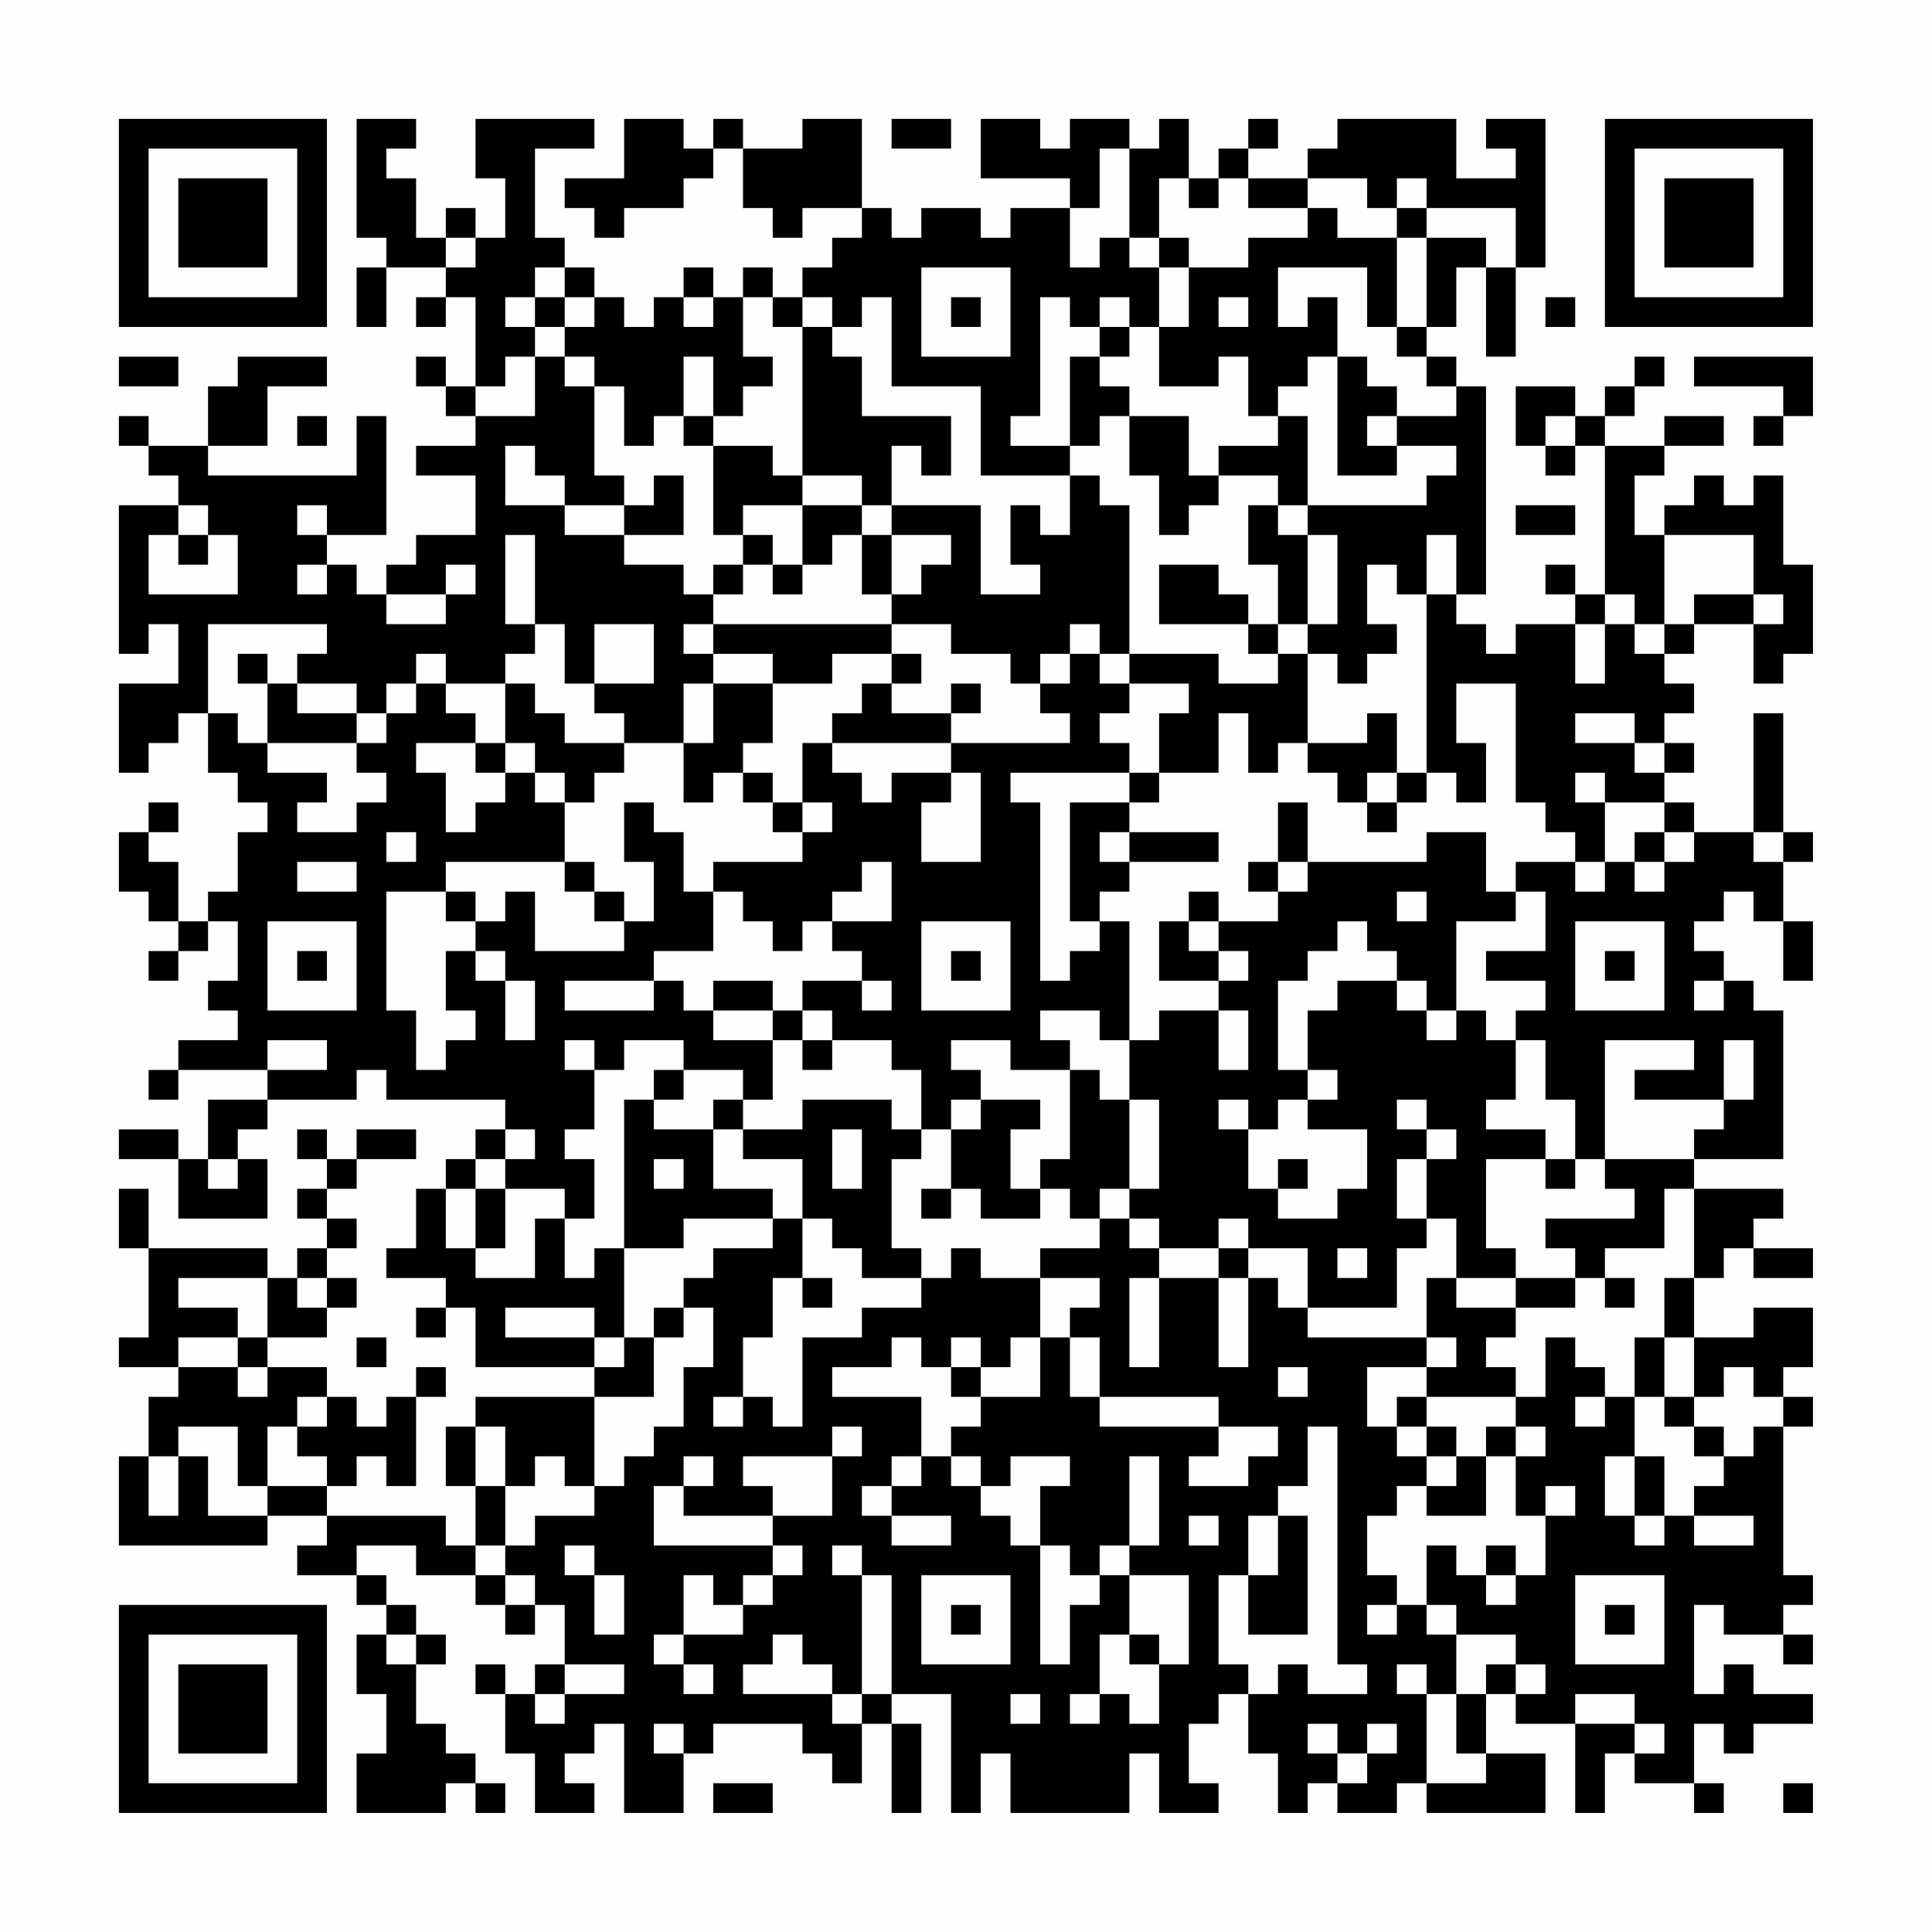 <?xml version="1.0" encoding="UTF-8"?>
<svg xmlns="http://www.w3.org/2000/svg" version="1.1" width="300" height="300" viewBox="0 0 300 300"><rect x="0" y="0" width="300" height="300" fill="#fefefe"/><g transform="scale(4.615)"><g transform="translate(4,4)"><path fill-rule="evenodd" d="M8 0L8 4L9 4L9 5L8 5L8 7L9 7L9 5L11 5L11 6L10 6L10 7L11 7L11 6L12 6L12 9L11 9L11 8L10 8L10 9L11 9L11 10L12 10L12 11L10 11L10 12L12 12L12 14L10 14L10 15L9 15L9 16L8 16L8 15L7 15L7 14L9 14L9 10L8 10L8 12L3 12L3 11L5 11L5 9L7 9L7 8L4 8L4 9L3 9L3 11L1 11L1 10L0 10L0 11L1 11L1 12L2 12L2 13L0 13L0 18L1 18L1 17L2 17L2 19L0 19L0 22L1 22L1 21L2 21L2 20L3 20L3 22L4 22L4 23L5 23L5 24L4 24L4 26L3 26L3 27L2 27L2 25L1 25L1 24L2 24L2 23L1 23L1 24L0 24L0 26L1 26L1 27L2 27L2 28L1 28L1 29L2 29L2 28L3 28L3 27L4 27L4 29L3 29L3 30L4 30L4 31L2 31L2 32L1 32L1 33L2 33L2 32L5 32L5 33L3 33L3 35L2 35L2 34L0 34L0 35L2 35L2 37L5 37L5 35L4 35L4 34L5 34L5 33L8 33L8 32L9 32L9 33L13 33L13 34L12 34L12 35L11 35L11 36L10 36L10 38L9 38L9 39L11 39L11 40L10 40L10 41L11 41L11 40L12 40L12 42L16 42L16 43L12 43L12 44L11 44L11 46L12 46L12 48L11 48L11 47L7 47L7 46L8 46L8 45L9 45L9 46L10 46L10 43L11 43L11 42L10 42L10 43L9 43L9 44L8 44L8 43L7 43L7 42L5 42L5 41L7 41L7 40L8 40L8 39L7 39L7 38L8 38L8 37L7 37L7 36L8 36L8 35L10 35L10 34L8 34L8 35L7 35L7 34L6 34L6 35L7 35L7 36L6 36L6 37L7 37L7 38L6 38L6 39L5 39L5 38L1 38L1 36L0 36L0 38L1 38L1 41L0 41L0 42L2 42L2 43L1 43L1 45L0 45L0 48L5 48L5 47L7 47L7 48L6 48L6 49L8 49L8 50L9 50L9 51L8 51L8 53L9 53L9 55L8 55L8 57L11 57L11 56L12 56L12 57L13 57L13 56L12 56L12 55L11 55L11 54L10 54L10 52L11 52L11 51L10 51L10 50L9 50L9 49L8 49L8 48L10 48L10 49L12 49L12 50L13 50L13 51L14 51L14 50L15 50L15 52L14 52L14 53L13 53L13 52L12 52L12 53L13 53L13 55L14 55L14 57L16 57L16 56L15 56L15 55L16 55L16 54L17 54L17 57L19 57L19 55L20 55L20 54L23 54L23 55L24 55L24 56L25 56L25 54L26 54L26 57L27 57L27 54L26 54L26 53L28 53L28 57L29 57L29 55L30 55L30 57L34 57L34 55L35 55L35 57L37 57L37 56L36 56L36 54L37 54L37 53L38 53L38 55L39 55L39 57L40 57L40 56L41 56L41 57L43 57L43 56L44 56L44 57L48 57L48 55L46 55L46 53L47 53L47 54L49 54L49 57L50 57L50 55L51 55L51 56L53 56L53 57L54 57L54 56L53 56L53 54L54 54L54 55L55 55L55 54L57 54L57 53L55 53L55 52L54 52L54 53L53 53L53 50L54 50L54 51L56 51L56 52L57 52L57 51L56 51L56 50L57 50L57 49L56 49L56 44L57 44L57 43L56 43L56 42L57 42L57 40L55 40L55 41L53 41L53 39L54 39L54 38L55 38L55 39L57 39L57 38L55 38L55 37L56 37L56 36L53 36L53 35L56 35L56 30L55 30L55 29L54 29L54 28L53 28L53 27L54 27L54 26L55 26L55 27L56 27L56 29L57 29L57 27L56 27L56 25L57 25L57 24L56 24L56 20L55 20L55 24L53 24L53 23L52 23L52 22L53 22L53 21L52 21L52 20L53 20L53 19L52 19L52 18L53 18L53 17L55 17L55 19L56 19L56 18L57 18L57 15L56 15L56 12L55 12L55 13L54 13L54 12L53 12L53 13L52 13L52 14L51 14L51 12L52 12L52 11L54 11L54 10L52 10L52 11L50 11L50 10L51 10L51 9L52 9L52 8L51 8L51 9L50 9L50 10L49 10L49 9L47 9L47 11L48 11L48 12L49 12L49 11L50 11L50 16L49 16L49 15L48 15L48 16L49 16L49 17L47 17L47 18L46 18L46 17L45 17L45 16L46 16L46 9L45 9L45 8L44 8L44 7L45 7L45 5L46 5L46 8L47 8L47 5L48 5L48 0L46 0L46 1L47 1L47 2L45 2L45 0L41 0L41 1L40 1L40 2L38 2L38 1L39 1L39 0L38 0L38 1L37 1L37 2L36 2L36 0L35 0L35 1L34 1L34 0L32 0L32 1L31 1L31 0L29 0L29 2L32 2L32 3L30 3L30 4L29 4L29 3L27 3L27 4L26 4L26 3L25 3L25 0L23 0L23 1L21 1L21 0L20 0L20 1L19 1L19 0L17 0L17 2L15 2L15 3L16 3L16 4L17 4L17 3L19 3L19 2L20 2L20 1L21 1L21 3L22 3L22 4L23 4L23 3L25 3L25 4L24 4L24 5L23 5L23 6L22 6L22 5L21 5L21 6L20 6L20 5L19 5L19 6L18 6L18 7L17 7L17 6L16 6L16 5L15 5L15 4L14 4L14 1L16 1L16 0L12 0L12 2L13 2L13 4L12 4L12 3L11 3L11 4L10 4L10 2L9 2L9 1L10 1L10 0ZM26 0L26 1L28 1L28 0ZM33 1L33 3L32 3L32 5L33 5L33 4L34 4L34 5L35 5L35 7L34 7L34 6L33 6L33 7L32 7L32 6L31 6L31 10L30 10L30 11L32 11L32 12L29 12L29 9L26 9L26 6L25 6L25 7L24 7L24 6L23 6L23 7L22 7L22 6L21 6L21 8L22 8L22 9L21 9L21 10L20 10L20 8L19 8L19 10L18 10L18 11L17 11L17 9L16 9L16 8L15 8L15 7L16 7L16 6L15 6L15 5L14 5L14 6L13 6L13 7L14 7L14 8L13 8L13 9L12 9L12 10L14 10L14 8L15 8L15 9L16 9L16 12L17 12L17 13L15 13L15 12L14 12L14 11L13 11L13 13L15 13L15 14L17 14L17 15L19 15L19 16L20 16L20 17L19 17L19 18L20 18L20 19L19 19L19 21L17 21L17 20L16 20L16 19L18 19L18 17L16 17L16 19L15 19L15 17L14 17L14 14L13 14L13 17L14 17L14 18L13 18L13 19L11 19L11 18L10 18L10 19L9 19L9 20L8 20L8 19L6 19L6 18L7 18L7 17L3 17L3 20L4 20L4 21L5 21L5 22L7 22L7 23L6 23L6 24L8 24L8 23L9 23L9 22L8 22L8 21L9 21L9 20L10 20L10 19L11 19L11 20L12 20L12 21L10 21L10 22L11 22L11 24L12 24L12 23L13 23L13 22L14 22L14 23L15 23L15 25L11 25L11 26L9 26L9 30L10 30L10 32L11 32L11 31L12 31L12 30L11 30L11 28L12 28L12 29L13 29L13 31L14 31L14 29L13 29L13 28L12 28L12 27L13 27L13 26L14 26L14 28L17 28L17 27L18 27L18 25L17 25L17 23L18 23L18 24L19 24L19 26L20 26L20 28L18 28L18 29L15 29L15 30L18 30L18 29L19 29L19 30L20 30L20 31L22 31L22 33L21 33L21 32L19 32L19 31L17 31L17 32L16 32L16 31L15 31L15 32L16 32L16 34L15 34L15 35L16 35L16 37L15 37L15 36L13 36L13 35L14 35L14 34L13 34L13 35L12 35L12 36L11 36L11 38L12 38L12 39L14 39L14 37L15 37L15 39L16 39L16 38L17 38L17 41L16 41L16 40L13 40L13 41L16 41L16 42L17 42L17 41L18 41L18 43L16 43L16 46L15 46L15 45L14 45L14 46L13 46L13 44L12 44L12 46L13 46L13 48L12 48L12 49L13 49L13 50L14 50L14 49L13 49L13 48L14 48L14 47L16 47L16 46L17 46L17 45L18 45L18 44L19 44L19 42L20 42L20 40L19 40L19 39L20 39L20 38L22 38L22 37L23 37L23 39L22 39L22 41L21 41L21 43L20 43L20 44L21 44L21 43L22 43L22 44L23 44L23 41L25 41L25 40L27 40L27 39L28 39L28 38L29 38L29 39L31 39L31 41L30 41L30 42L29 42L29 41L28 41L28 42L27 42L27 41L26 41L26 42L24 42L24 43L27 43L27 45L26 45L26 46L25 46L25 47L26 47L26 48L28 48L28 47L26 47L26 46L27 46L27 45L28 45L28 46L29 46L29 47L30 47L30 48L31 48L31 52L32 52L32 50L33 50L33 49L34 49L34 51L33 51L33 53L32 53L32 54L33 54L33 53L34 53L34 54L35 54L35 52L36 52L36 49L34 49L34 48L35 48L35 45L34 45L34 48L33 48L33 49L32 49L32 48L31 48L31 46L32 46L32 45L30 45L30 46L29 46L29 45L28 45L28 44L29 44L29 43L31 43L31 41L32 41L32 43L33 43L33 44L37 44L37 45L36 45L36 46L38 46L38 45L39 45L39 44L37 44L37 43L33 43L33 41L32 41L32 40L33 40L33 39L31 39L31 38L33 38L33 37L34 37L34 38L35 38L35 39L34 39L34 42L35 42L35 39L37 39L37 42L38 42L38 39L39 39L39 40L40 40L40 41L44 41L44 42L42 42L42 44L43 44L43 45L44 45L44 46L43 46L43 47L42 47L42 49L43 49L43 50L42 50L42 51L43 51L43 50L44 50L44 51L45 51L45 53L44 53L44 52L43 52L43 53L44 53L44 56L46 56L46 55L45 55L45 53L46 53L46 52L47 52L47 53L48 53L48 52L47 52L47 51L45 51L45 50L44 50L44 48L45 48L45 49L46 49L46 50L47 50L47 49L48 49L48 47L49 47L49 46L48 46L48 47L47 47L47 45L48 45L48 44L47 44L47 43L48 43L48 41L49 41L49 42L50 42L50 43L49 43L49 44L50 44L50 43L51 43L51 45L50 45L50 47L51 47L51 48L52 48L52 47L53 47L53 48L55 48L55 47L53 47L53 46L54 46L54 45L55 45L55 44L56 44L56 43L55 43L55 42L54 42L54 43L53 43L53 41L52 41L52 39L53 39L53 36L52 36L52 38L50 38L50 39L49 39L49 38L48 38L48 37L51 37L51 36L50 36L50 35L53 35L53 34L54 34L54 33L55 33L55 31L54 31L54 33L51 33L51 32L53 32L53 31L50 31L50 35L49 35L49 33L48 33L48 31L47 31L47 30L48 30L48 29L46 29L46 28L48 28L48 26L47 26L47 25L49 25L49 26L50 26L50 25L51 25L51 26L52 26L52 25L53 25L53 24L52 24L52 23L50 23L50 22L49 22L49 23L50 23L50 25L49 25L49 24L48 24L48 23L47 23L47 19L45 19L45 21L46 21L46 23L45 23L45 22L44 22L44 16L45 16L45 14L44 14L44 16L43 16L43 15L42 15L42 17L43 17L43 18L42 18L42 19L41 19L41 18L40 18L40 17L41 17L41 14L40 14L40 13L44 13L44 12L45 12L45 11L43 11L43 10L45 10L45 9L44 9L44 8L43 8L43 7L44 7L44 4L46 4L46 5L47 5L47 3L44 3L44 2L43 2L43 3L42 3L42 2L40 2L40 3L38 3L38 2L37 2L37 3L36 3L36 2L35 2L35 4L34 4L34 1ZM40 3L40 4L38 4L38 5L36 5L36 4L35 4L35 5L36 5L36 7L35 7L35 9L37 9L37 8L38 8L38 10L39 10L39 11L37 11L37 12L36 12L36 10L34 10L34 9L33 9L33 8L34 8L34 7L33 7L33 8L32 8L32 11L33 11L33 10L34 10L34 12L35 12L35 14L36 14L36 13L37 13L37 12L39 12L39 13L38 13L38 15L39 15L39 17L38 17L38 16L37 16L37 15L35 15L35 17L38 17L38 18L39 18L39 19L37 19L37 18L34 18L34 13L33 13L33 12L32 12L32 14L31 14L31 13L30 13L30 15L31 15L31 16L29 16L29 13L26 13L26 11L27 11L27 12L28 12L28 10L25 10L25 8L24 8L24 7L23 7L23 12L22 12L22 11L20 11L20 10L19 10L19 11L20 11L20 14L21 14L21 15L20 15L20 16L21 16L21 15L22 15L22 16L23 16L23 15L24 15L24 14L25 14L25 16L26 16L26 17L20 17L20 18L22 18L22 19L20 19L20 21L19 21L19 23L20 23L20 22L21 22L21 23L22 23L22 24L23 24L23 25L20 25L20 26L21 26L21 27L22 27L22 28L23 28L23 27L24 27L24 28L25 28L25 29L23 29L23 30L22 30L22 29L20 29L20 30L22 30L22 31L23 31L23 32L24 32L24 31L26 31L26 32L27 32L27 34L26 34L26 33L23 33L23 34L21 34L21 33L20 33L20 34L18 34L18 33L19 33L19 32L18 32L18 33L17 33L17 38L19 38L19 37L22 37L22 36L20 36L20 34L21 34L21 35L23 35L23 37L24 37L24 38L25 38L25 39L27 39L27 38L26 38L26 35L27 35L27 34L28 34L28 36L27 36L27 37L28 37L28 36L29 36L29 37L31 37L31 36L32 36L32 37L33 37L33 36L34 36L34 37L35 37L35 38L37 38L37 39L38 39L38 38L40 38L40 40L43 40L43 38L44 38L44 37L45 37L45 39L44 39L44 41L45 41L45 42L44 42L44 43L43 43L43 44L44 44L44 45L45 45L45 46L44 46L44 47L46 47L46 45L47 45L47 44L46 44L46 45L45 45L45 44L44 44L44 43L47 43L47 42L46 42L46 41L47 41L47 40L49 40L49 39L47 39L47 38L46 38L46 35L48 35L48 36L49 36L49 35L48 35L48 34L46 34L46 33L47 33L47 31L46 31L46 30L45 30L45 27L47 27L47 26L46 26L46 24L44 24L44 25L40 25L40 23L39 23L39 25L38 25L38 26L39 26L39 27L37 27L37 26L36 26L36 27L35 27L35 29L37 29L37 30L35 30L35 31L34 31L34 27L33 27L33 26L34 26L34 25L37 25L37 24L34 24L34 23L35 23L35 22L37 22L37 20L38 20L38 22L39 22L39 21L40 21L40 22L41 22L41 23L42 23L42 24L43 24L43 23L44 23L44 22L43 22L43 20L42 20L42 21L40 21L40 18L39 18L39 17L40 17L40 14L39 14L39 13L40 13L40 10L39 10L39 9L40 9L40 8L41 8L41 12L43 12L43 11L42 11L42 10L43 10L43 9L42 9L42 8L41 8L41 6L40 6L40 7L39 7L39 5L42 5L42 7L43 7L43 4L44 4L44 3L43 3L43 4L41 4L41 3ZM11 4L11 5L12 5L12 4ZM27 5L27 8L30 8L30 5ZM14 6L14 7L15 7L15 6ZM19 6L19 7L20 7L20 6ZM28 6L28 7L29 7L29 6ZM37 6L37 7L38 7L38 6ZM48 6L48 7L49 7L49 6ZM0 8L0 9L2 9L2 8ZM53 8L53 9L56 9L56 10L55 10L55 11L56 11L56 10L57 10L57 8ZM6 10L6 11L7 11L7 10ZM48 10L48 11L49 11L49 10ZM18 12L18 13L17 13L17 14L19 14L19 12ZM23 12L23 13L21 13L21 14L22 14L22 15L23 15L23 13L25 13L25 14L26 14L26 16L27 16L27 15L28 15L28 14L26 14L26 13L25 13L25 12ZM2 13L2 14L1 14L1 16L4 16L4 14L3 14L3 13ZM6 13L6 14L7 14L7 13ZM47 13L47 14L49 14L49 13ZM2 14L2 15L3 15L3 14ZM52 14L52 17L51 17L51 16L50 16L50 17L49 17L49 19L50 19L50 17L51 17L51 18L52 18L52 17L53 17L53 16L55 16L55 17L56 17L56 16L55 16L55 14ZM6 15L6 16L7 16L7 15ZM11 15L11 16L9 16L9 17L11 17L11 16L12 16L12 15ZM26 17L26 18L24 18L24 19L22 19L22 21L21 21L21 22L22 22L22 23L23 23L23 24L24 24L24 23L23 23L23 21L24 21L24 22L25 22L25 23L26 23L26 22L28 22L28 23L27 23L27 25L29 25L29 22L28 22L28 21L32 21L32 20L31 20L31 19L32 19L32 18L33 18L33 19L34 19L34 20L33 20L33 21L34 21L34 22L30 22L30 23L31 23L31 29L32 29L32 28L33 28L33 27L32 27L32 23L34 23L34 22L35 22L35 20L36 20L36 19L34 19L34 18L33 18L33 17L32 17L32 18L31 18L31 19L30 19L30 18L28 18L28 17ZM4 18L4 19L5 19L5 21L8 21L8 20L6 20L6 19L5 19L5 18ZM26 18L26 19L25 19L25 20L24 20L24 21L28 21L28 20L29 20L29 19L28 19L28 20L26 20L26 19L27 19L27 18ZM13 19L13 21L12 21L12 22L13 22L13 21L14 21L14 22L15 22L15 23L16 23L16 22L17 22L17 21L15 21L15 20L14 20L14 19ZM49 20L49 21L51 21L51 22L52 22L52 21L51 21L51 20ZM42 22L42 23L43 23L43 22ZM9 24L9 25L10 25L10 24ZM33 24L33 25L34 25L34 24ZM51 24L51 25L52 25L52 24ZM55 24L55 25L56 25L56 24ZM6 25L6 26L8 26L8 25ZM15 25L15 26L16 26L16 27L17 27L17 26L16 26L16 25ZM25 25L25 26L24 26L24 27L26 27L26 25ZM39 25L39 26L40 26L40 25ZM11 26L11 27L12 27L12 26ZM43 26L43 27L44 27L44 26ZM5 27L5 30L8 30L8 27ZM27 27L27 30L30 30L30 27ZM36 27L36 28L37 28L37 29L38 29L38 28L37 28L37 27ZM41 27L41 28L40 28L40 29L39 29L39 32L40 32L40 33L39 33L39 34L38 34L38 33L37 33L37 34L38 34L38 36L39 36L39 37L41 37L41 36L42 36L42 34L40 34L40 33L41 33L41 32L40 32L40 30L41 30L41 29L43 29L43 30L44 30L44 31L45 31L45 30L44 30L44 29L43 29L43 28L42 28L42 27ZM49 27L49 30L52 30L52 27ZM6 28L6 29L7 29L7 28ZM28 28L28 29L29 29L29 28ZM50 28L50 29L51 29L51 28ZM25 29L25 30L26 30L26 29ZM53 29L53 30L54 30L54 29ZM23 30L23 31L24 31L24 30ZM31 30L31 31L32 31L32 32L30 32L30 31L28 31L28 32L29 32L29 33L28 33L28 34L29 34L29 33L31 33L31 34L30 34L30 36L31 36L31 35L32 35L32 32L33 32L33 33L34 33L34 36L35 36L35 33L34 33L34 31L33 31L33 30ZM37 30L37 32L38 32L38 30ZM5 31L5 32L7 32L7 31ZM43 33L43 34L44 34L44 35L43 35L43 37L44 37L44 35L45 35L45 34L44 34L44 33ZM24 34L24 36L25 36L25 34ZM3 35L3 36L4 36L4 35ZM18 35L18 36L19 36L19 35ZM39 35L39 36L40 36L40 35ZM12 36L12 38L13 38L13 36ZM37 37L37 38L38 38L38 37ZM41 38L41 39L42 39L42 38ZM2 39L2 40L4 40L4 41L2 41L2 42L4 42L4 43L5 43L5 42L4 42L4 41L5 41L5 39ZM6 39L6 40L7 40L7 39ZM23 39L23 40L24 40L24 39ZM45 39L45 40L47 40L47 39ZM50 39L50 40L51 40L51 39ZM18 40L18 41L19 41L19 40ZM8 41L8 42L9 42L9 41ZM51 41L51 43L52 43L52 44L53 44L53 45L54 45L54 44L53 44L53 43L52 43L52 41ZM28 42L28 43L29 43L29 42ZM39 42L39 43L40 43L40 42ZM6 43L6 44L5 44L5 46L4 46L4 44L2 44L2 45L1 45L1 47L2 47L2 45L3 45L3 47L5 47L5 46L7 46L7 45L6 45L6 44L7 44L7 43ZM24 44L24 45L21 45L21 46L22 46L22 47L19 47L19 46L20 46L20 45L19 45L19 46L18 46L18 48L22 48L22 49L21 49L21 50L20 50L20 49L19 49L19 51L18 51L18 52L19 52L19 53L20 53L20 52L19 52L19 51L21 51L21 50L22 50L22 49L23 49L23 48L22 48L22 47L24 47L24 45L25 45L25 44ZM40 44L40 46L39 46L39 47L38 47L38 49L37 49L37 52L38 52L38 53L39 53L39 52L40 52L40 53L42 53L42 52L41 52L41 44ZM51 45L51 47L52 47L52 45ZM36 47L36 48L37 48L37 47ZM39 47L39 49L38 49L38 51L40 51L40 47ZM15 48L15 49L16 49L16 51L17 51L17 49L16 49L16 48ZM24 48L24 49L25 49L25 53L24 53L24 52L23 52L23 51L22 51L22 52L21 52L21 53L24 53L24 54L25 54L25 53L26 53L26 49L25 49L25 48ZM46 48L46 49L47 49L47 48ZM27 49L27 52L30 52L30 49ZM49 49L49 52L52 52L52 49ZM28 50L28 51L29 51L29 50ZM50 50L50 51L51 51L51 50ZM9 51L9 52L10 52L10 51ZM34 51L34 52L35 52L35 51ZM15 52L15 53L14 53L14 54L15 54L15 53L17 53L17 52ZM30 53L30 54L31 54L31 53ZM49 53L49 54L51 54L51 55L52 55L52 54L51 54L51 53ZM18 54L18 55L19 55L19 54ZM40 54L40 55L41 55L41 56L42 56L42 55L43 55L43 54L42 54L42 55L41 55L41 54ZM20 56L20 57L22 57L22 56ZM56 56L56 57L57 57L57 56ZM0 0L0 7L7 7L7 0ZM1 1L1 6L6 6L6 1ZM2 2L2 5L5 5L5 2ZM50 0L50 7L57 7L57 0ZM51 1L51 6L56 6L56 1ZM52 2L52 5L55 5L55 2ZM0 50L0 57L7 57L7 50ZM1 51L1 56L6 56L6 51ZM2 52L2 55L5 55L5 52Z" fill="#000000"/></g></g></svg>

